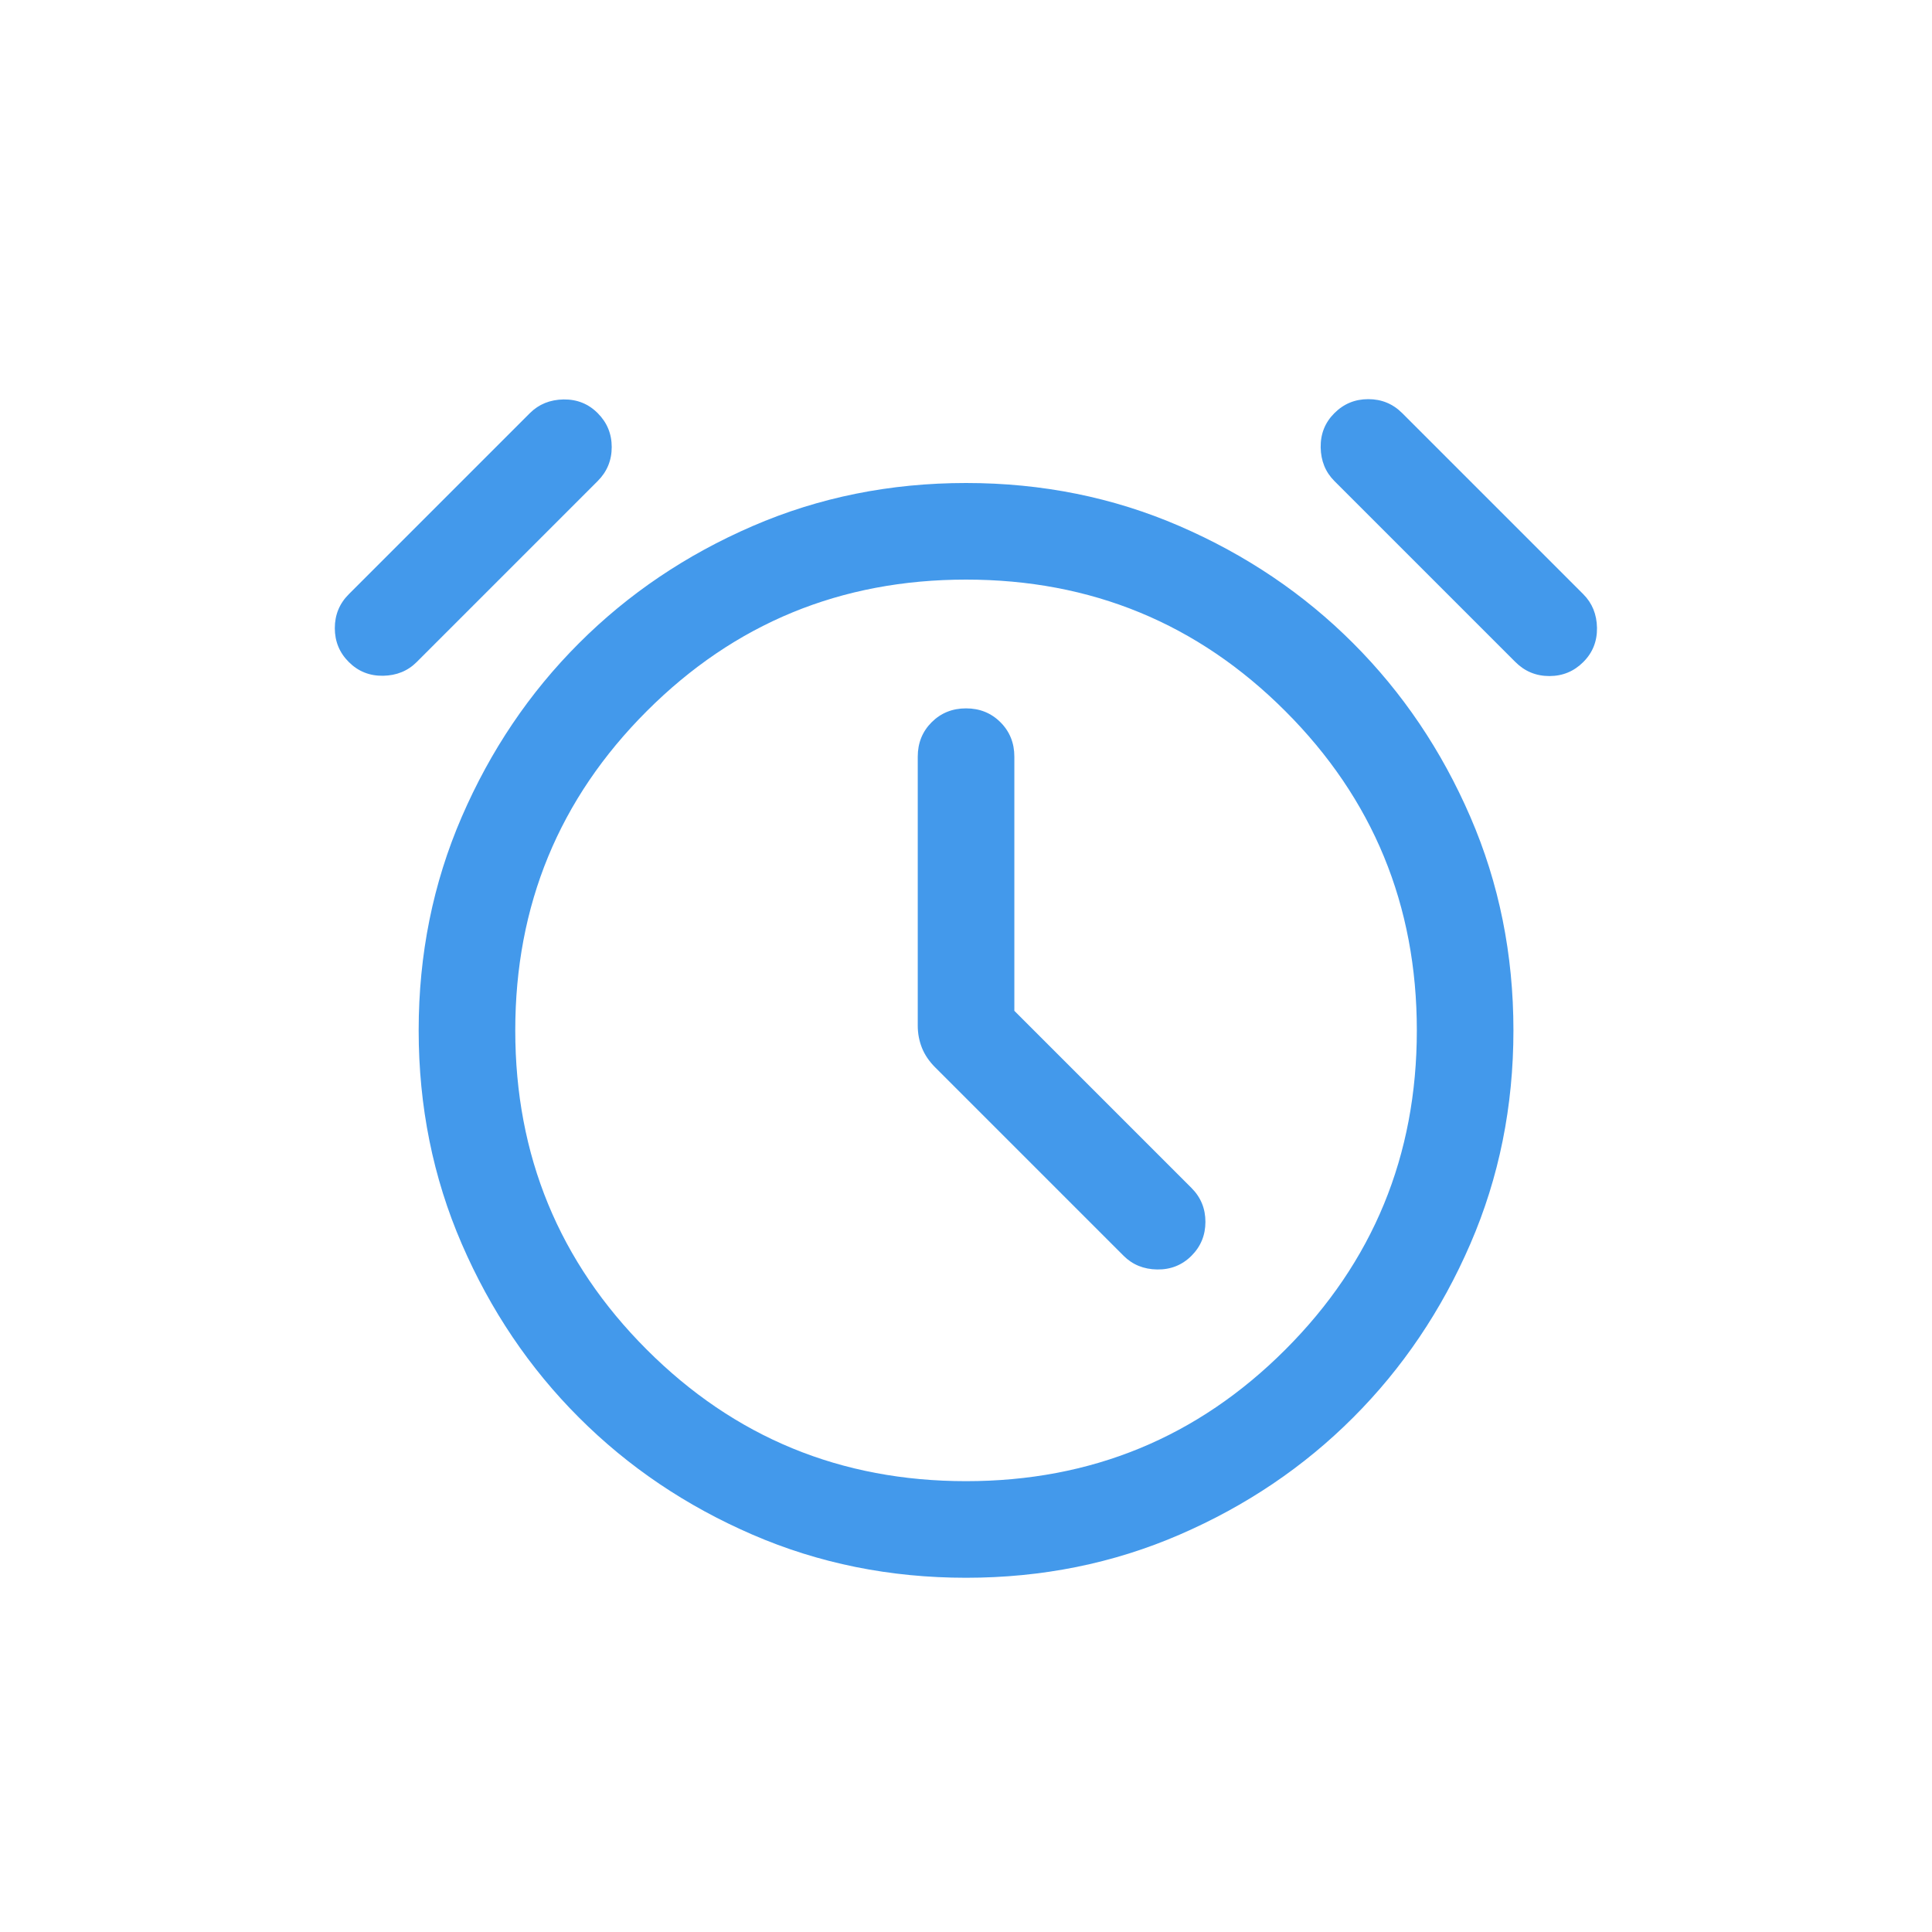 <svg width="40" height="40" viewBox="0 0 40 40" fill="none" xmlns="http://www.w3.org/2000/svg">
<mask id="mask0_7101_32595" style="mask-type:alpha" maskUnits="userSpaceOnUse" x="4" y="4" width="32" height="32">
<rect x="4" y="4" width="32" height="32" fill="#4399EB"/>
</mask>
<g mask="url(#mask0_7101_32595)">
<path d="M21.001 20.928V15.666C21.001 15.383 20.905 15.145 20.714 14.954C20.522 14.762 20.285 14.666 20.001 14.666C19.717 14.666 19.48 14.762 19.288 14.954C19.097 15.145 19.001 15.383 19.001 15.666V21.236C19.001 21.396 19.03 21.549 19.088 21.695C19.146 21.84 19.238 21.975 19.363 22.1L23.263 26C23.447 26.184 23.679 26.279 23.959 26.283C24.238 26.287 24.474 26.193 24.668 26C24.861 25.807 24.957 25.572 24.957 25.297C24.957 25.022 24.861 24.788 24.668 24.595L21.001 20.928ZM20.001 32.666C18.428 32.666 16.955 32.369 15.581 31.774C14.206 31.179 13.008 30.371 11.986 29.348C10.963 28.326 10.155 27.128 9.56 25.753C8.965 24.379 8.668 22.906 8.668 21.333C8.668 19.76 8.965 18.287 9.56 16.913C10.155 15.538 10.963 14.34 11.986 13.318C13.008 12.295 14.206 11.487 15.581 10.892C16.955 10.297 18.428 10 20.001 10C21.574 10 23.047 10.297 24.421 10.892C25.796 11.487 26.994 12.295 28.016 13.318C29.038 14.34 29.847 15.538 30.442 16.913C31.037 18.287 31.334 19.76 31.334 21.333C31.334 22.906 31.037 24.379 30.442 25.753C29.847 27.128 29.038 28.326 28.016 29.348C26.994 30.371 25.796 31.179 24.421 31.774C23.047 32.369 21.574 32.666 20.001 32.666ZM7.222 13.707C7.028 13.514 6.932 13.28 6.932 13.005C6.932 12.73 7.028 12.495 7.222 12.302L10.97 8.554C11.155 8.369 11.387 8.275 11.666 8.27C11.946 8.266 12.182 8.36 12.375 8.554C12.568 8.747 12.665 8.981 12.665 9.256C12.665 9.531 12.568 9.766 12.375 9.959L8.627 13.707C8.442 13.892 8.21 13.986 7.931 13.991C7.651 13.995 7.415 13.9 7.222 13.707ZM32.78 13.707C32.587 13.9 32.353 13.997 32.078 13.997C31.803 13.997 31.568 13.9 31.375 13.707L27.627 9.959C27.442 9.774 27.348 9.542 27.343 9.263C27.339 8.983 27.433 8.747 27.627 8.554C27.82 8.36 28.054 8.264 28.329 8.264C28.604 8.264 28.838 8.36 29.032 8.554L32.78 12.302C32.965 12.487 33.059 12.719 33.064 12.998C33.068 13.278 32.974 13.514 32.78 13.707ZM20.001 30.666C22.593 30.666 24.796 29.759 26.611 27.943C28.427 26.128 29.334 23.925 29.334 21.333C29.334 18.741 28.427 16.538 26.611 14.723C24.796 12.907 22.593 12 20.001 12C17.409 12 15.206 12.907 13.391 14.723C11.575 16.538 10.668 18.741 10.668 21.333C10.668 23.925 11.575 26.128 13.391 27.943C15.206 29.759 17.409 30.666 20.001 30.666Z" fill="#4399EB"/>
</g>
</svg>
